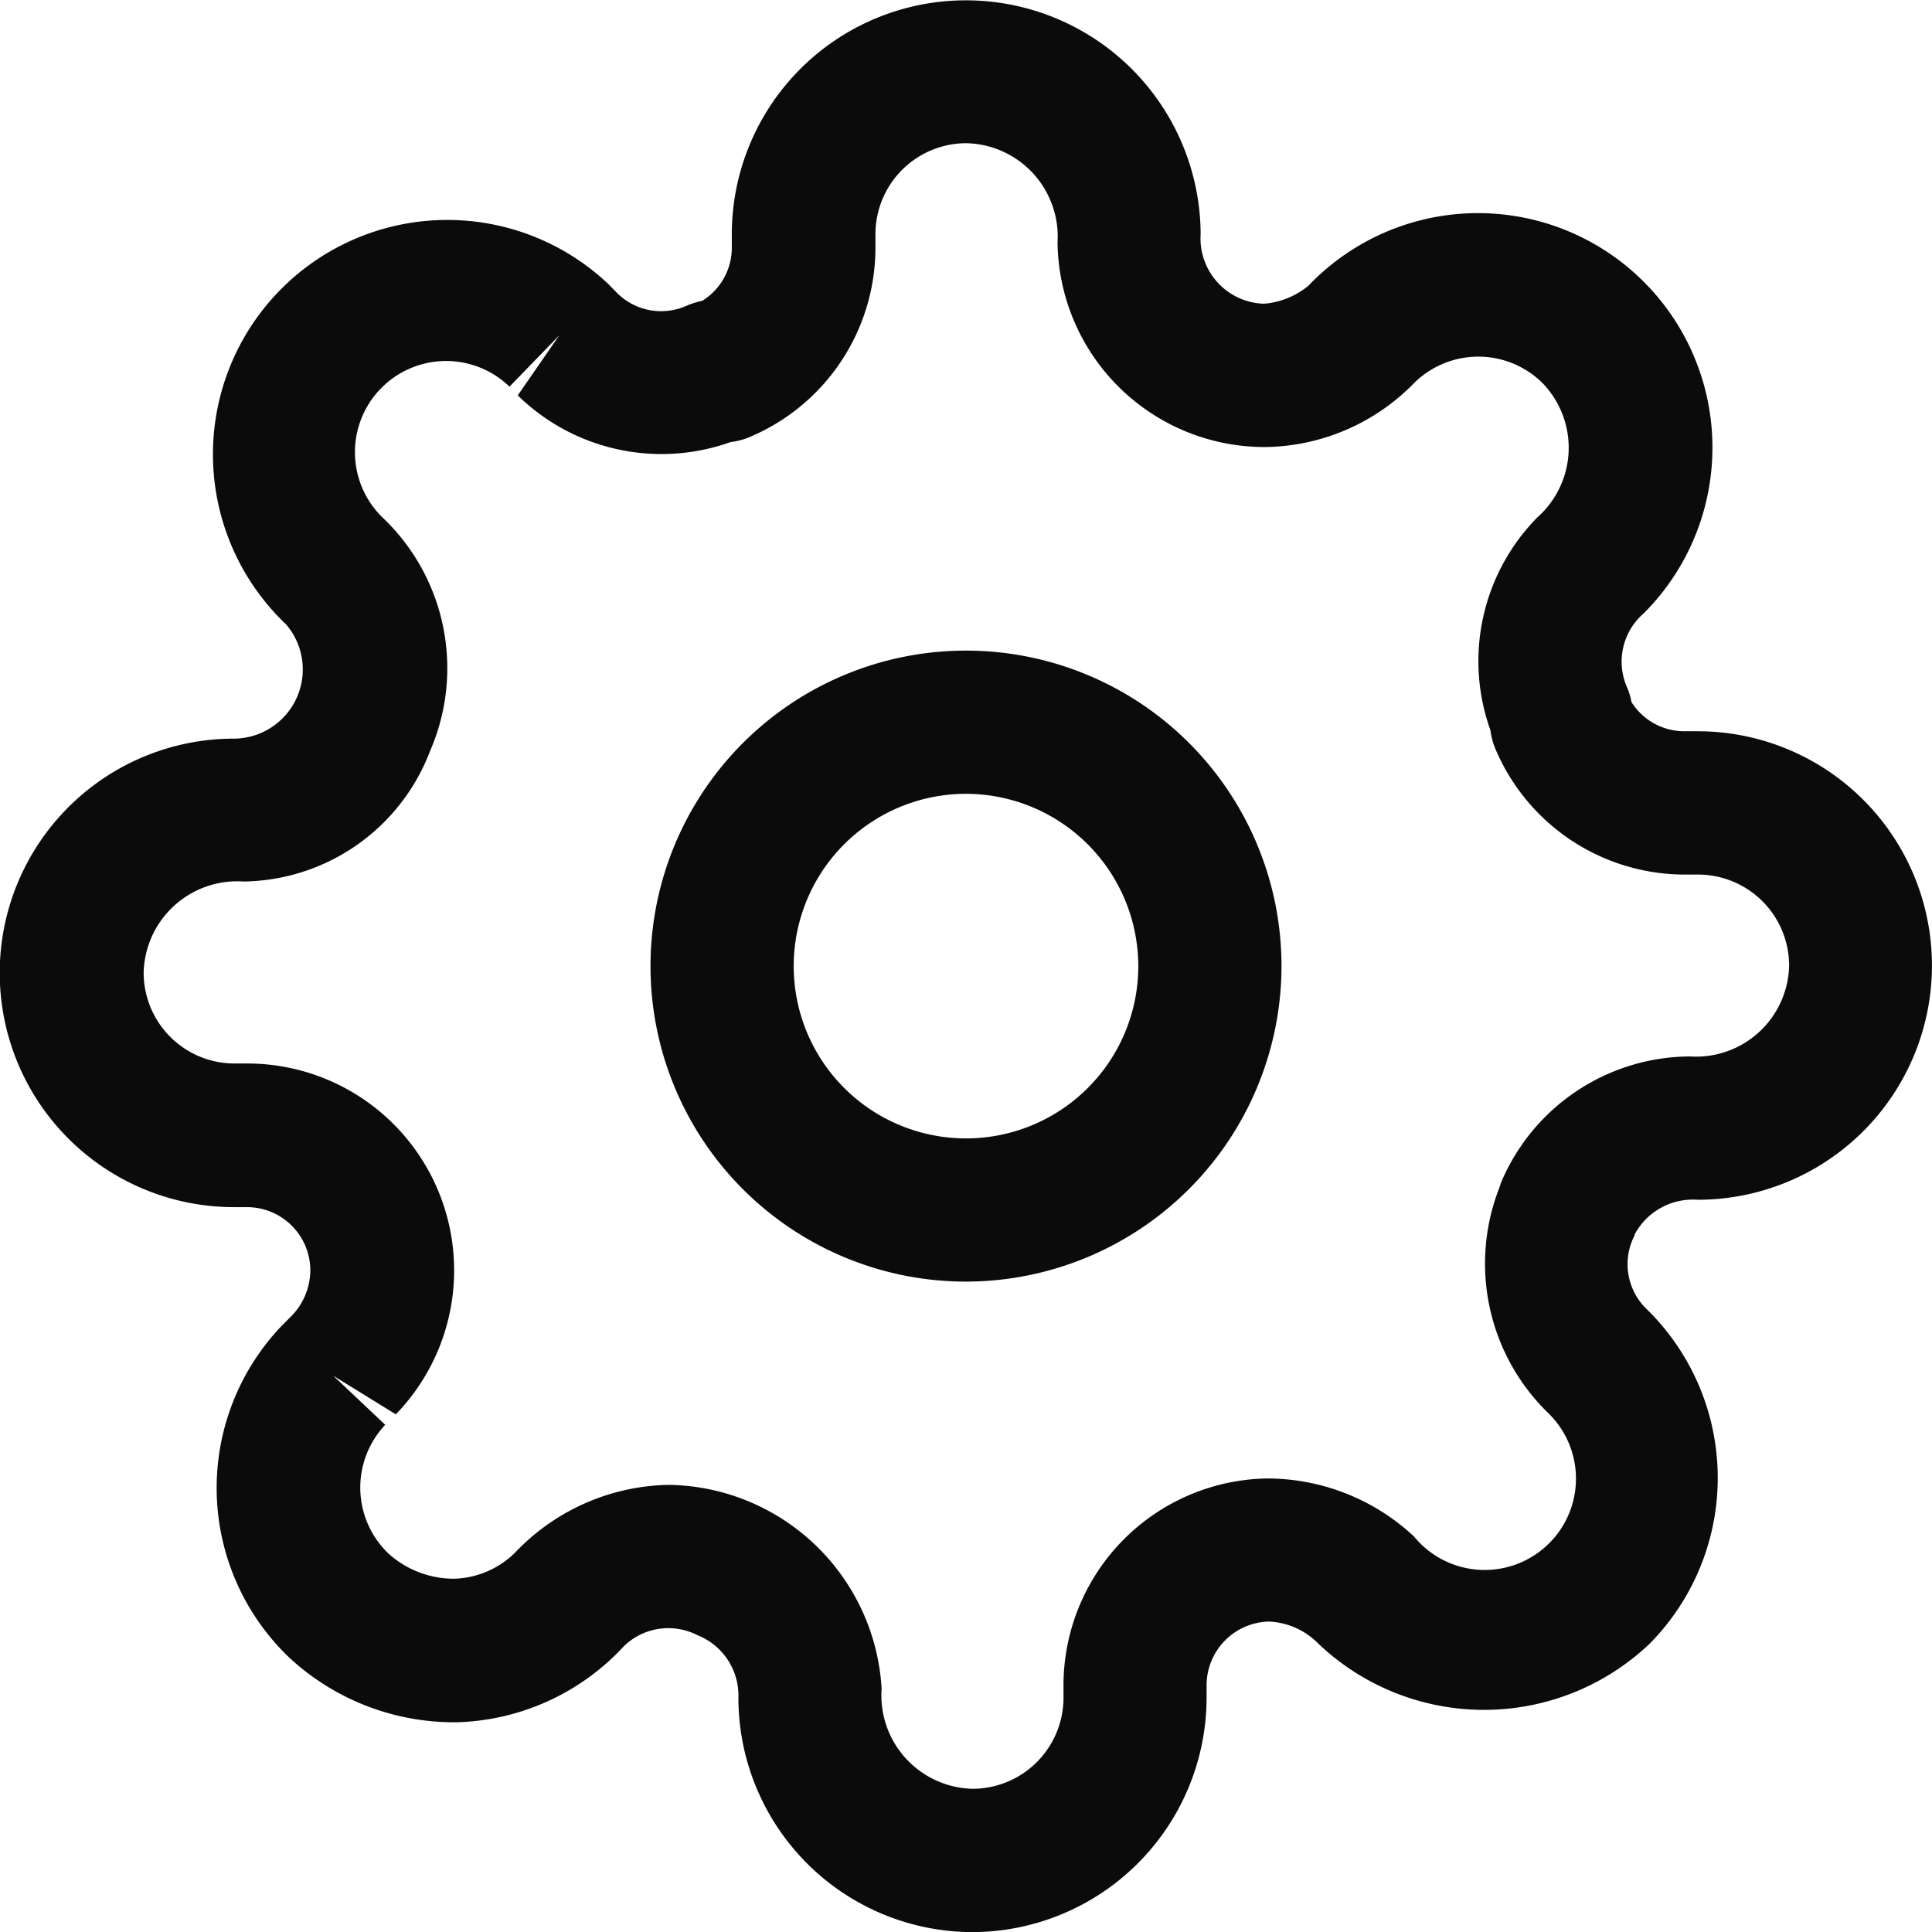 <svg xmlns="http://www.w3.org/2000/svg" width="17.538" height="17.539" viewBox="0 0 17.538 17.539">
  <g id="Icon_feather-settings" data-name="Icon feather-settings" transform="translate(-289.101 -476.14)">
    <path id="Path_1890" data-name="Path 1890" d="M297.871,487.774a2.864,2.864,0,1,1,2.863-2.865A2.868,2.868,0,0,1,297.871,487.774Zm0-4.428a1.564,1.564,0,1,0,1.563,1.563A1.566,1.566,0,0,0,297.871,483.346Z" fill="#0B0B0B"/>
    <path id="Path_1891" data-name="Path 1891" d="M297.931,493.679a2.128,2.128,0,0,1-2.127-2.126.59.59,0,0,0-.373-.57.579.579,0,0,0-.666.1,2.144,2.144,0,0,1-1.513.691,2.2,2.2,0,0,1-1.521-.583,2.129,2.129,0,0,1-.082-3.006l.082-.083a.6.6,0,0,0,.187-.436.575.575,0,0,0-.572-.568h-.121a2.126,2.126,0,0,1,0-4.253.628.628,0,0,0,.473-1.037,2.127,2.127,0,1,1,2.927-3.088l.08.082a.566.566,0,0,0,.627.114.718.718,0,0,1,.143-.045.566.566,0,0,0,.269-.48v-.121a2.125,2.125,0,0,1,2.125-2.127A2.131,2.131,0,0,1,300,478.265a.593.593,0,0,0,.577.632.728.728,0,0,0,.4-.162,2.128,2.128,0,1,1,3.044,2.974.579.579,0,0,0-.154.662.613.613,0,0,1,.044.142.566.566,0,0,0,.479.265h.122a2.126,2.126,0,0,1,0,4.253.6.6,0,0,0-.572.314c0,.013-.01.027-.016.041a.567.567,0,0,0,.114.627,2.142,2.142,0,0,1,.039,3.047,2.182,2.182,0,0,1-3.009,0,.668.668,0,0,0-.447-.2.579.579,0,0,0-.567.573v.119A2.131,2.131,0,0,1,297.931,493.679Zm-2.757-4.06a1.964,1.964,0,0,1,1.93,1.85.848.848,0,0,0,.826.909.827.827,0,0,0,.825-.826v-.125a1.879,1.879,0,0,1,1.845-1.866,1.953,1.953,0,0,1,1.337.527.829.829,0,1,0,1.222-1.117,1.891,1.891,0,0,1-.446-2.053c.006-.02.013-.038.02-.057a1.87,1.87,0,0,1,1.709-1.131.845.845,0,0,0,.9-.826.827.827,0,0,0-.826-.825h-.125a1.868,1.868,0,0,1-1.712-1.133.63.63,0,0,1-.048-.176,1.858,1.858,0,0,1,.426-1.934.844.844,0,0,0,.048-1.217.828.828,0,0,0-1.169,0,1.92,1.92,0,0,1-1.339.579h-.019a1.88,1.88,0,0,1-1.877-1.858.848.848,0,0,0-.827-.9.826.826,0,0,0-.826.827v.124a1.866,1.866,0,0,1-1.139,1.715.628.628,0,0,1-.176.047,1.864,1.864,0,0,1-1.932-.424l.377-.545-.452.466a.827.827,0,0,0-1.151,1.189,1.885,1.885,0,0,1,.431,2.116,1.837,1.837,0,0,1-1.693,1.187.85.85,0,0,0-.908.827.825.825,0,0,0,.825.825h.126a1.878,1.878,0,0,1,1.338,3.185l-.568-.351.472.446a.829.829,0,0,0,.031,1.17.886.886,0,0,0,.591.227.818.818,0,0,0,.578-.259A1.968,1.968,0,0,1,295.174,489.619Zm8.157-2.495h0Z" fill="#0B0B0B"/>
  </g>
</svg>

